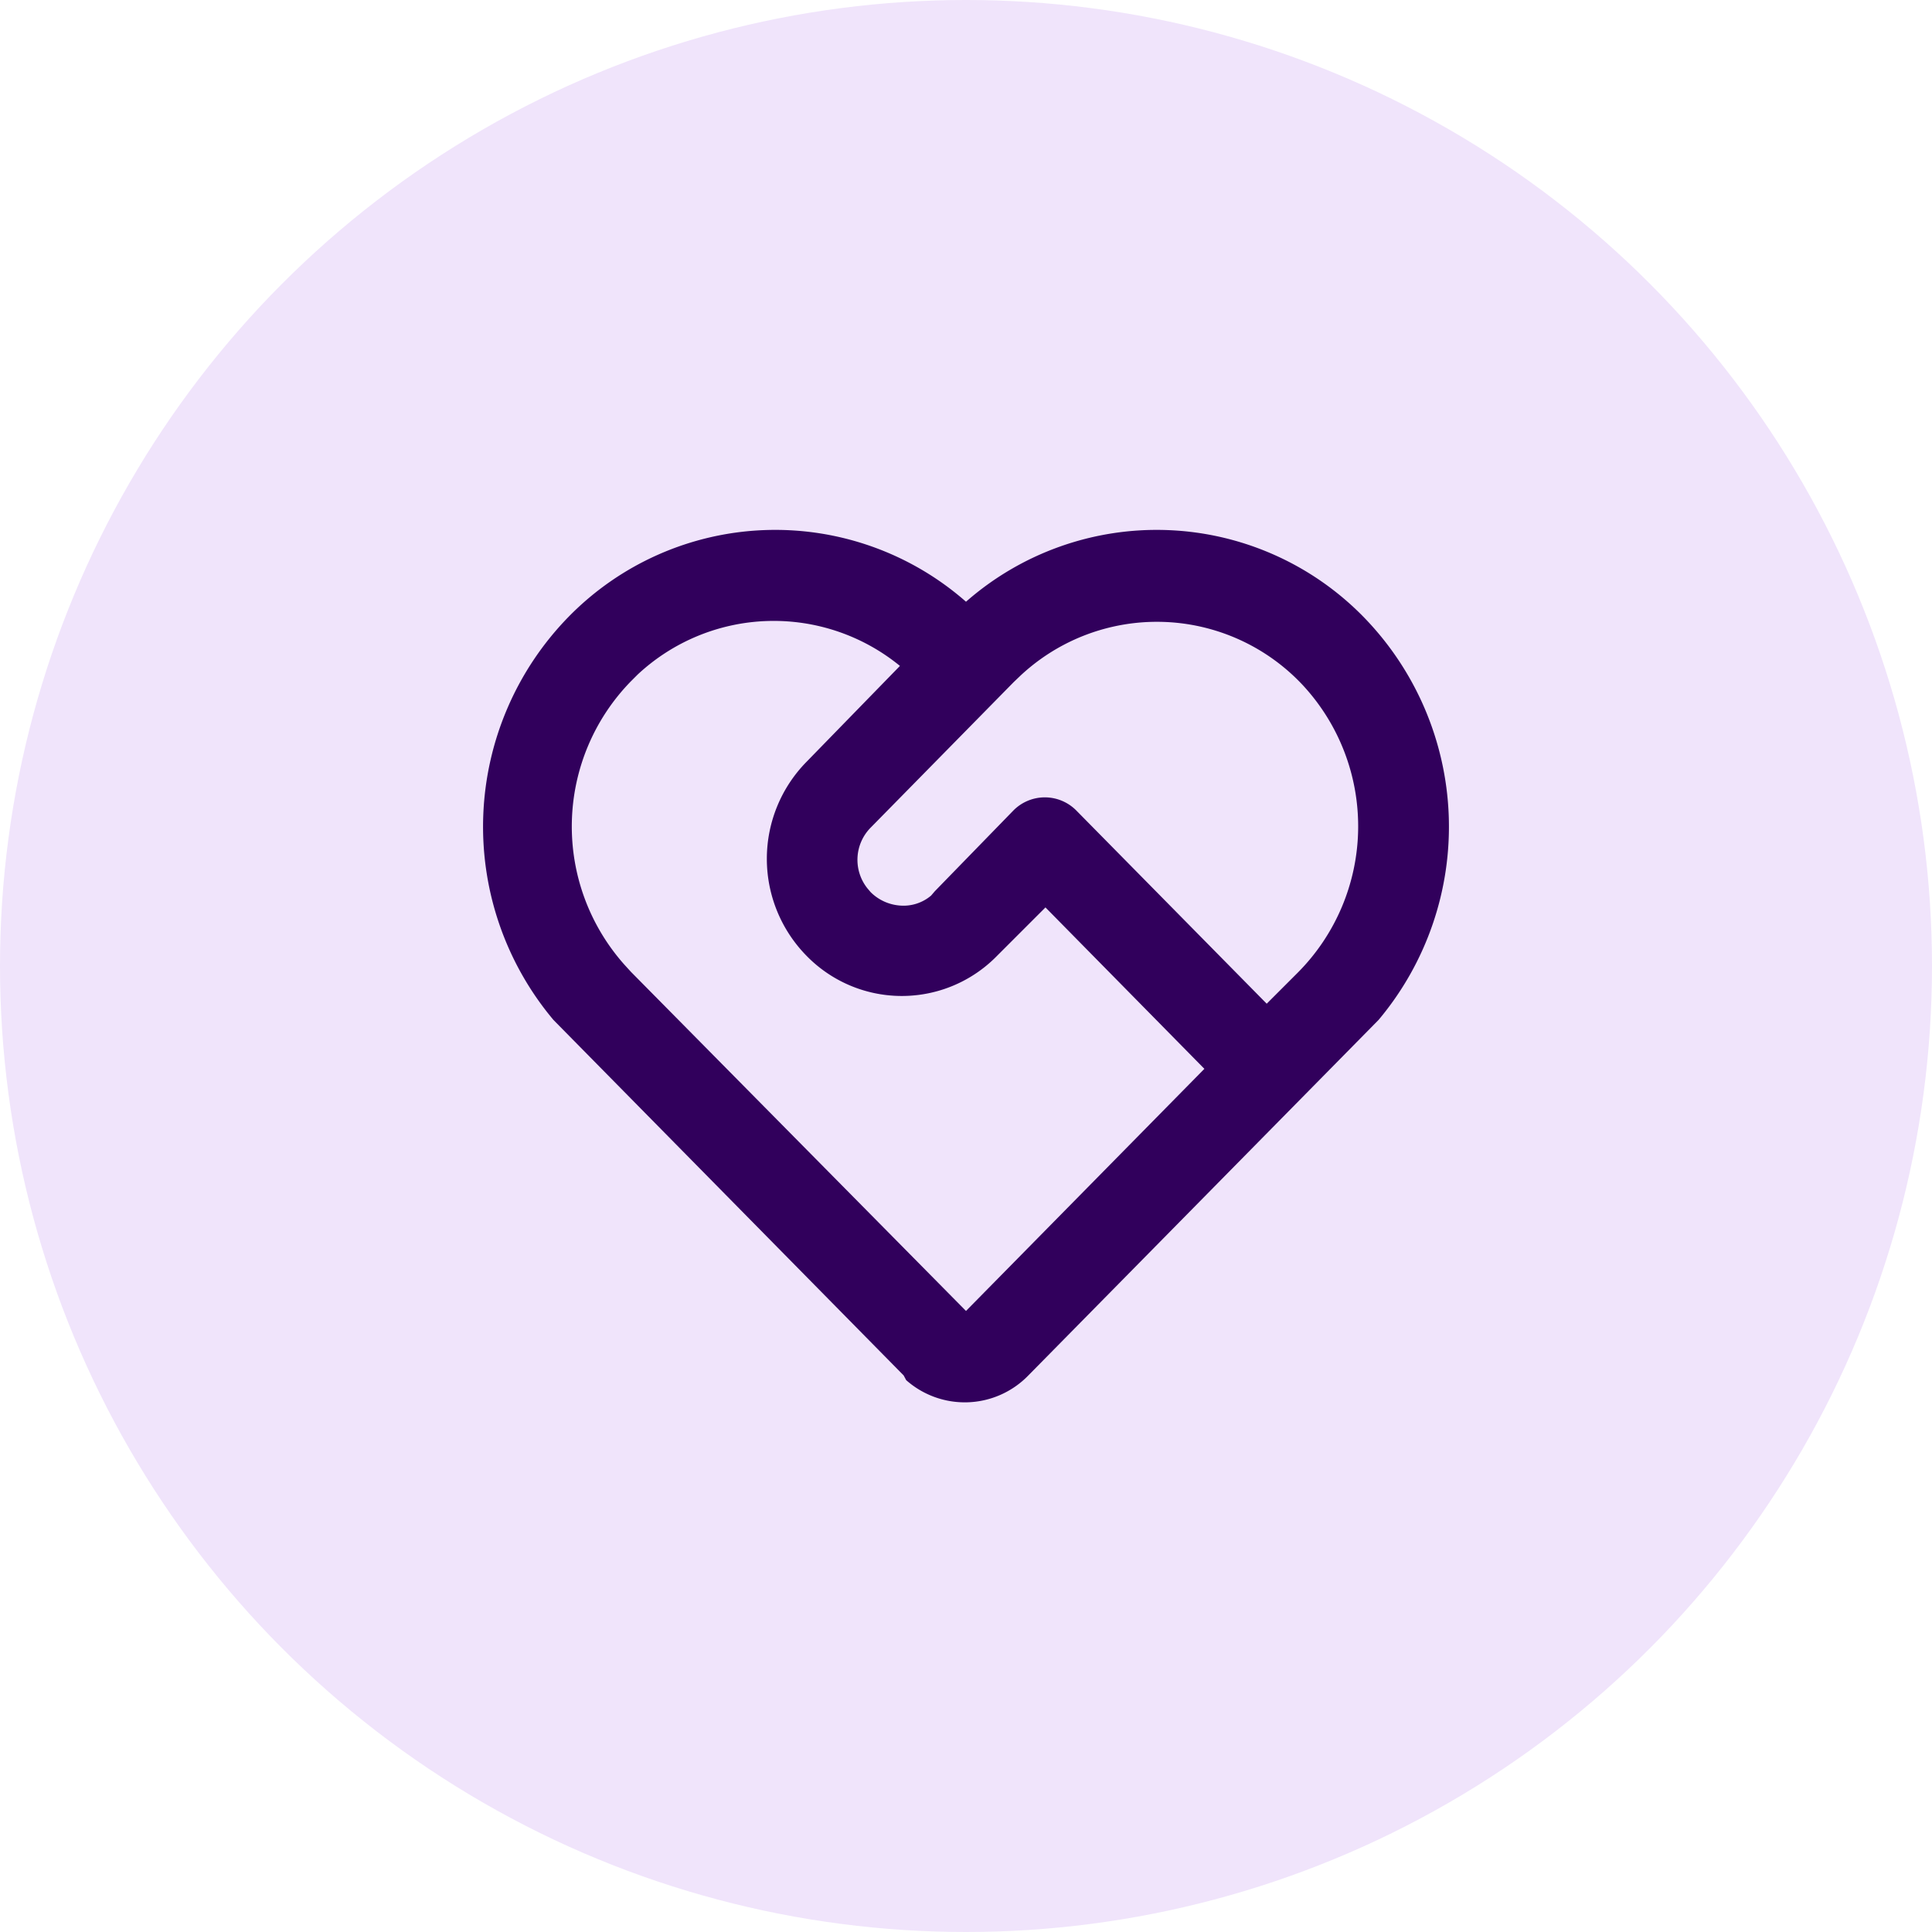 <svg xmlns="http://www.w3.org/2000/svg" viewBox="0 0 62 62"><defs><style>.cls-1{fill:#f0e4fb;}.cls-2{fill:#31005c;}</style></defs><g id="Layer_2" data-name="Layer 2"><g id="Layer_1-2" data-name="Layer 1"><circle class="cls-1" cx="31" cy="31" r="31"/><path class="cls-2" d="M18.25,19.79A9.28,9.28,0,0,1,31,19.31a9.28,9.28,0,0,1,12.74.47,9.64,9.64,0,0,1,.5,12.95L33,44.14a2.84,2.84,0,0,1-3.92.15L29,44.14,17.76,32.73a9.64,9.64,0,0,1,.49-12.94Zm2,2.07a6.67,6.67,0,0,0-.21,9.1l.21.23L31,42.07l7.65-7.77-5.1-5.18L32,30.67a4.27,4.27,0,0,1-6.12,0,4.44,4.44,0,0,1,0-6.22l3-3.08a6.4,6.4,0,0,0-8.42.28ZM32.53,26a1.42,1.42,0,0,1,2,0l6.12,6.21,1-1A6.66,6.66,0,0,0,41.82,22a6.41,6.41,0,0,0-9.07-.32l-.22.21-4.59,4.67a1.47,1.47,0,0,0-.11,1.94l.11.13a1.49,1.49,0,0,0,.94.43,1.37,1.37,0,0,0,1-.32L30,28.6Z"/></g></g></svg>